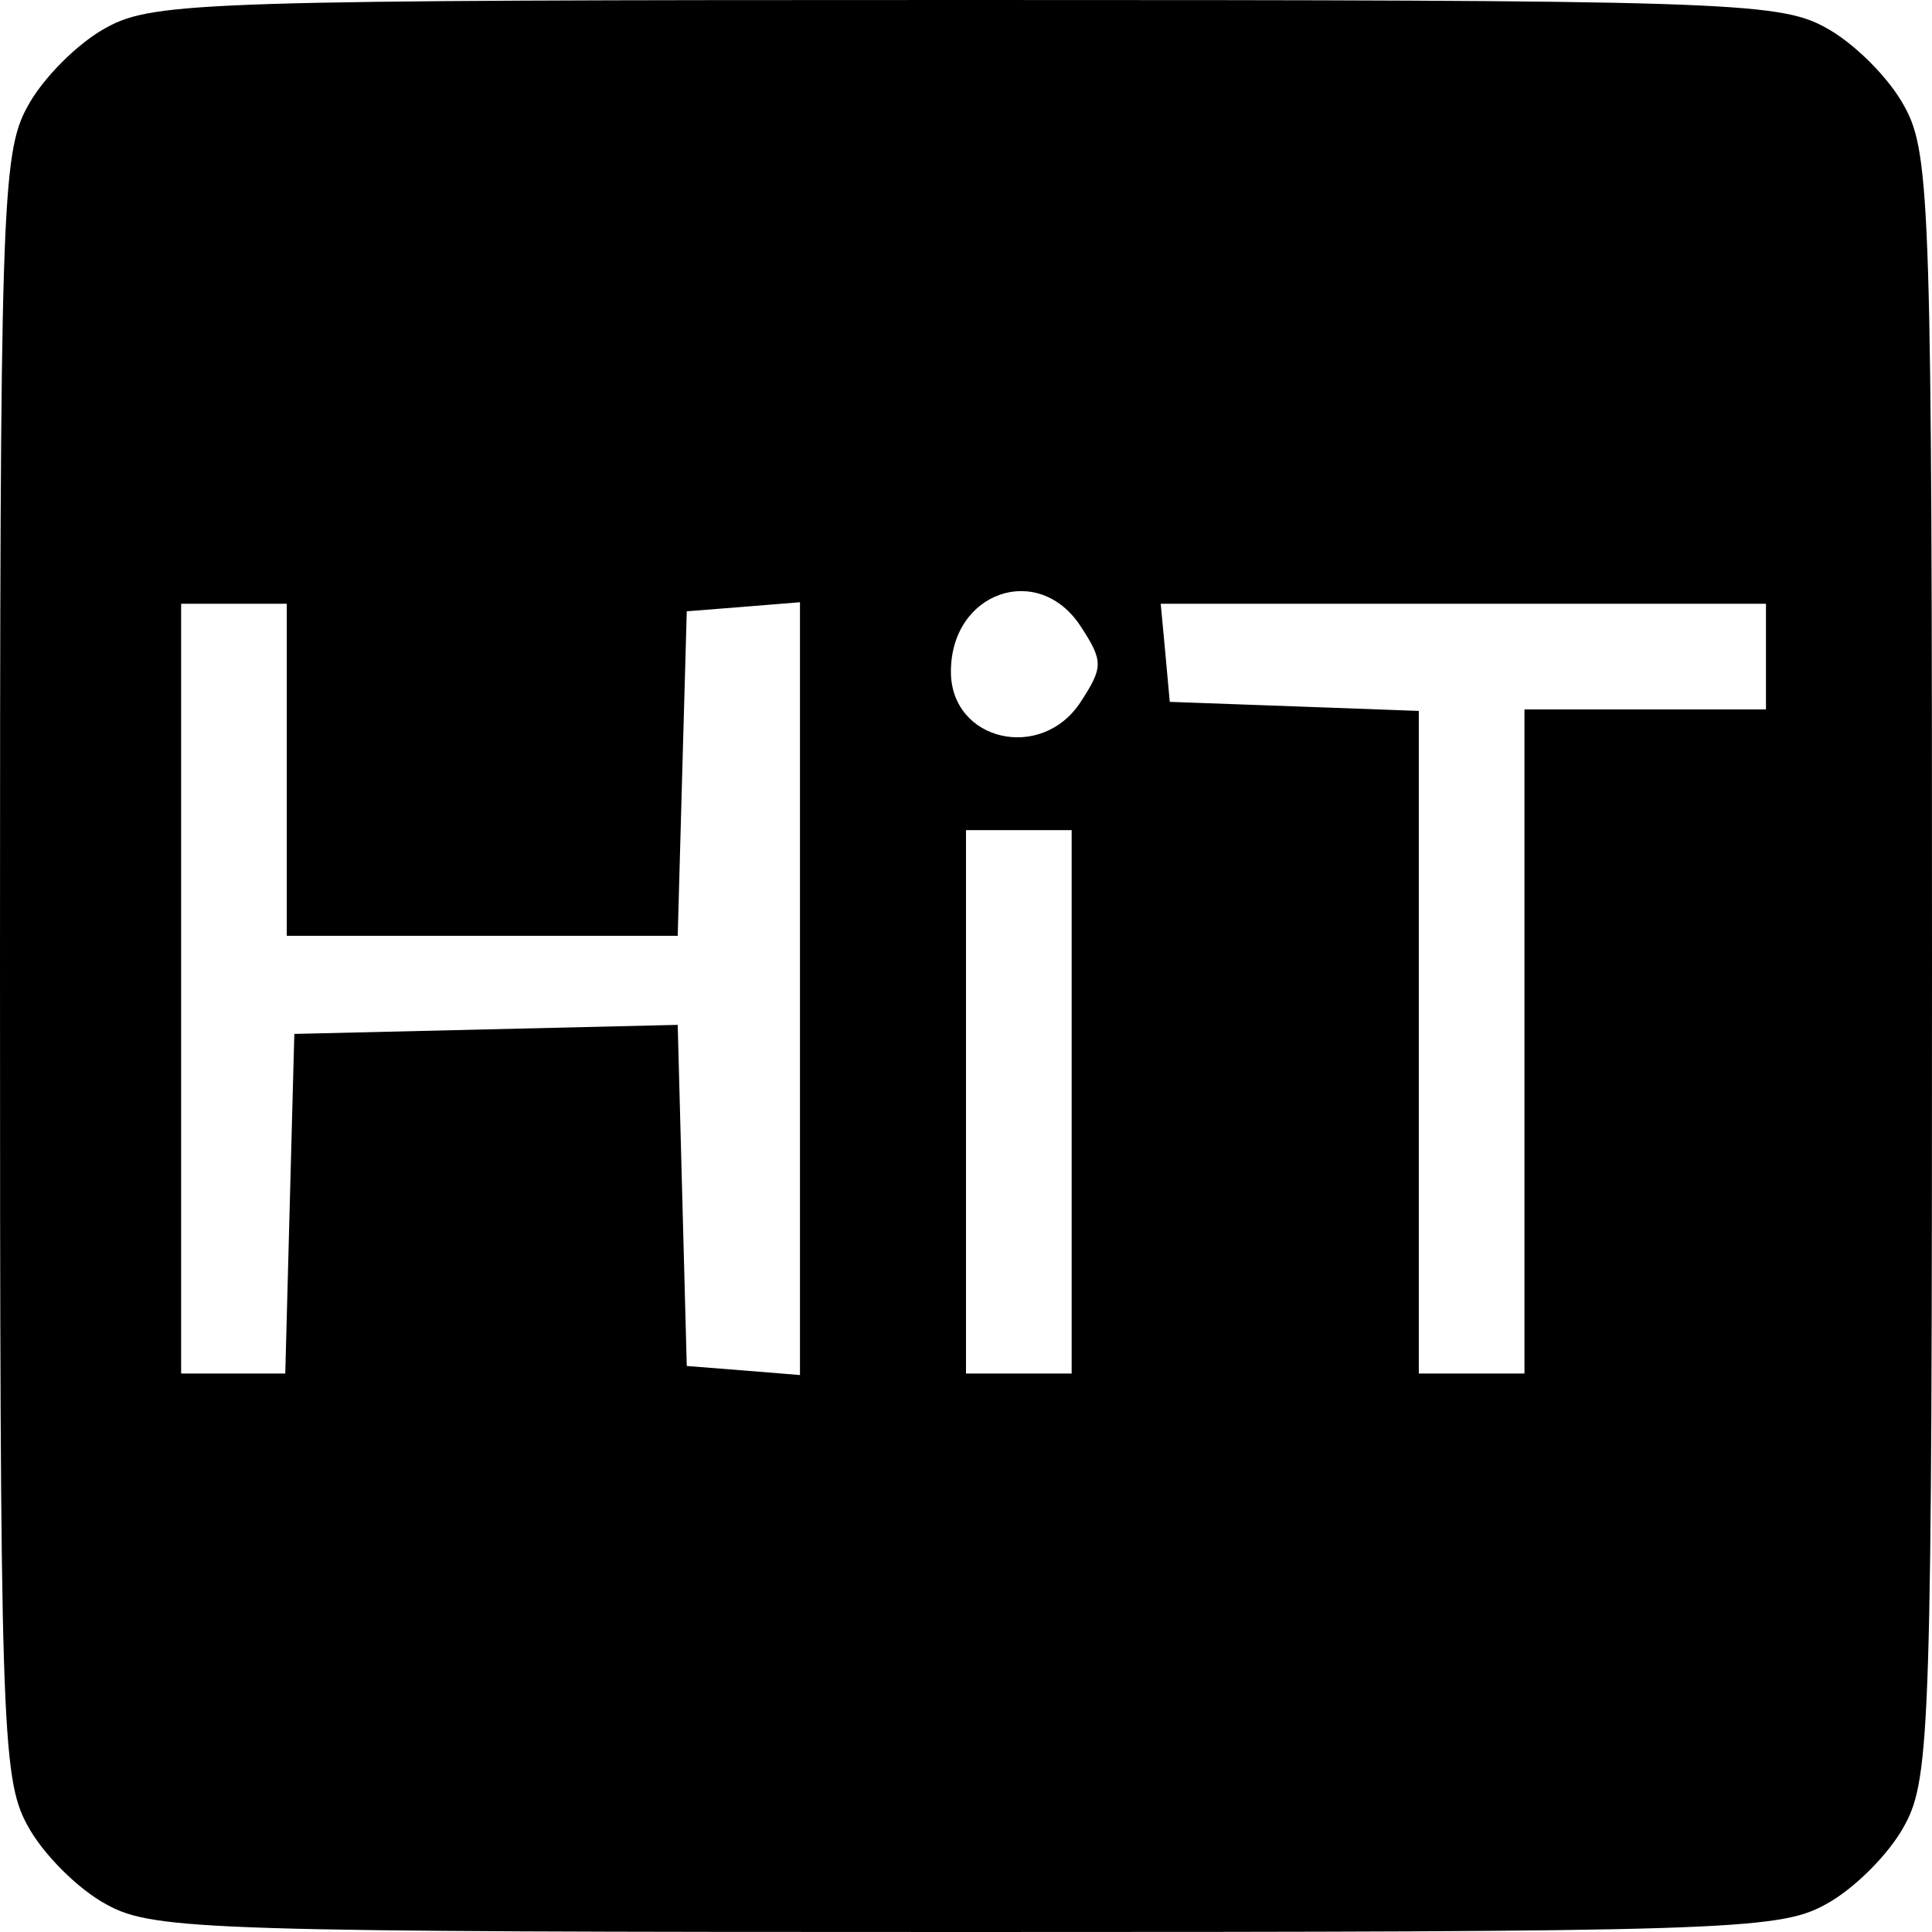 <?xml version="1.0" standalone="no"?>
<!DOCTYPE svg PUBLIC "-//W3C//DTD SVG 20010904//EN"
 "http://www.w3.org/TR/2001/REC-SVG-20010904/DTD/svg10.dtd">
<svg version="1.0" xmlns="http://www.w3.org/2000/svg"
 width="128pt" height="128pt" viewBox="0 0 128 128"
 preserveAspectRatio="xMidYMid meet">
<g transform="translate(0,128) scale(0.1,-0.1)"
fill="#000000" stroke="none">
<path d="M71 1262 c-19 -10 -43 -34 -53 -53 -17 -31 -18 -70 -18 -569 0 -499
1 -538 18 -569 10 -19 34 -43 53 -53 31 -17 70 -18 569 -18 499 0 538 1 569
18 19 10 43 34 53 53 17 31 18 70 18 569 0 499 -1 538 -18 569 -10 19 -34 43
-53 53 -31 17 -70 18 -569 18 -499 0 -538 -1 -569 -18z m645 -397 c15 -23 15
-27 0 -50 -26 -40 -86 -26 -86 20 0 53 58 73 86 30z m-526 -95 l0 -110 130 0
129 0 3 108 3 107 38 3 37 3 0 -256 0 -256 -37 3 -38 3 -3 113 -3 113 -127 -3
-127 -3 -3 -112 -3 -113 -34 0 -35 0 0 255 0 255 35 0 35 0 0 -110z m980 75
l0 -35 -80 0 -80 0 0 -220 0 -220 -35 0 -35 0 0 220 0 219 -82 3 -83 3 -3 33
-3 32 200 0 201 0 0 -35z m-460 -295 l0 -180 -35 0 -35 0 0 180 0 180 35 0 35
0 0 -180z"/>
</g>
</svg>
